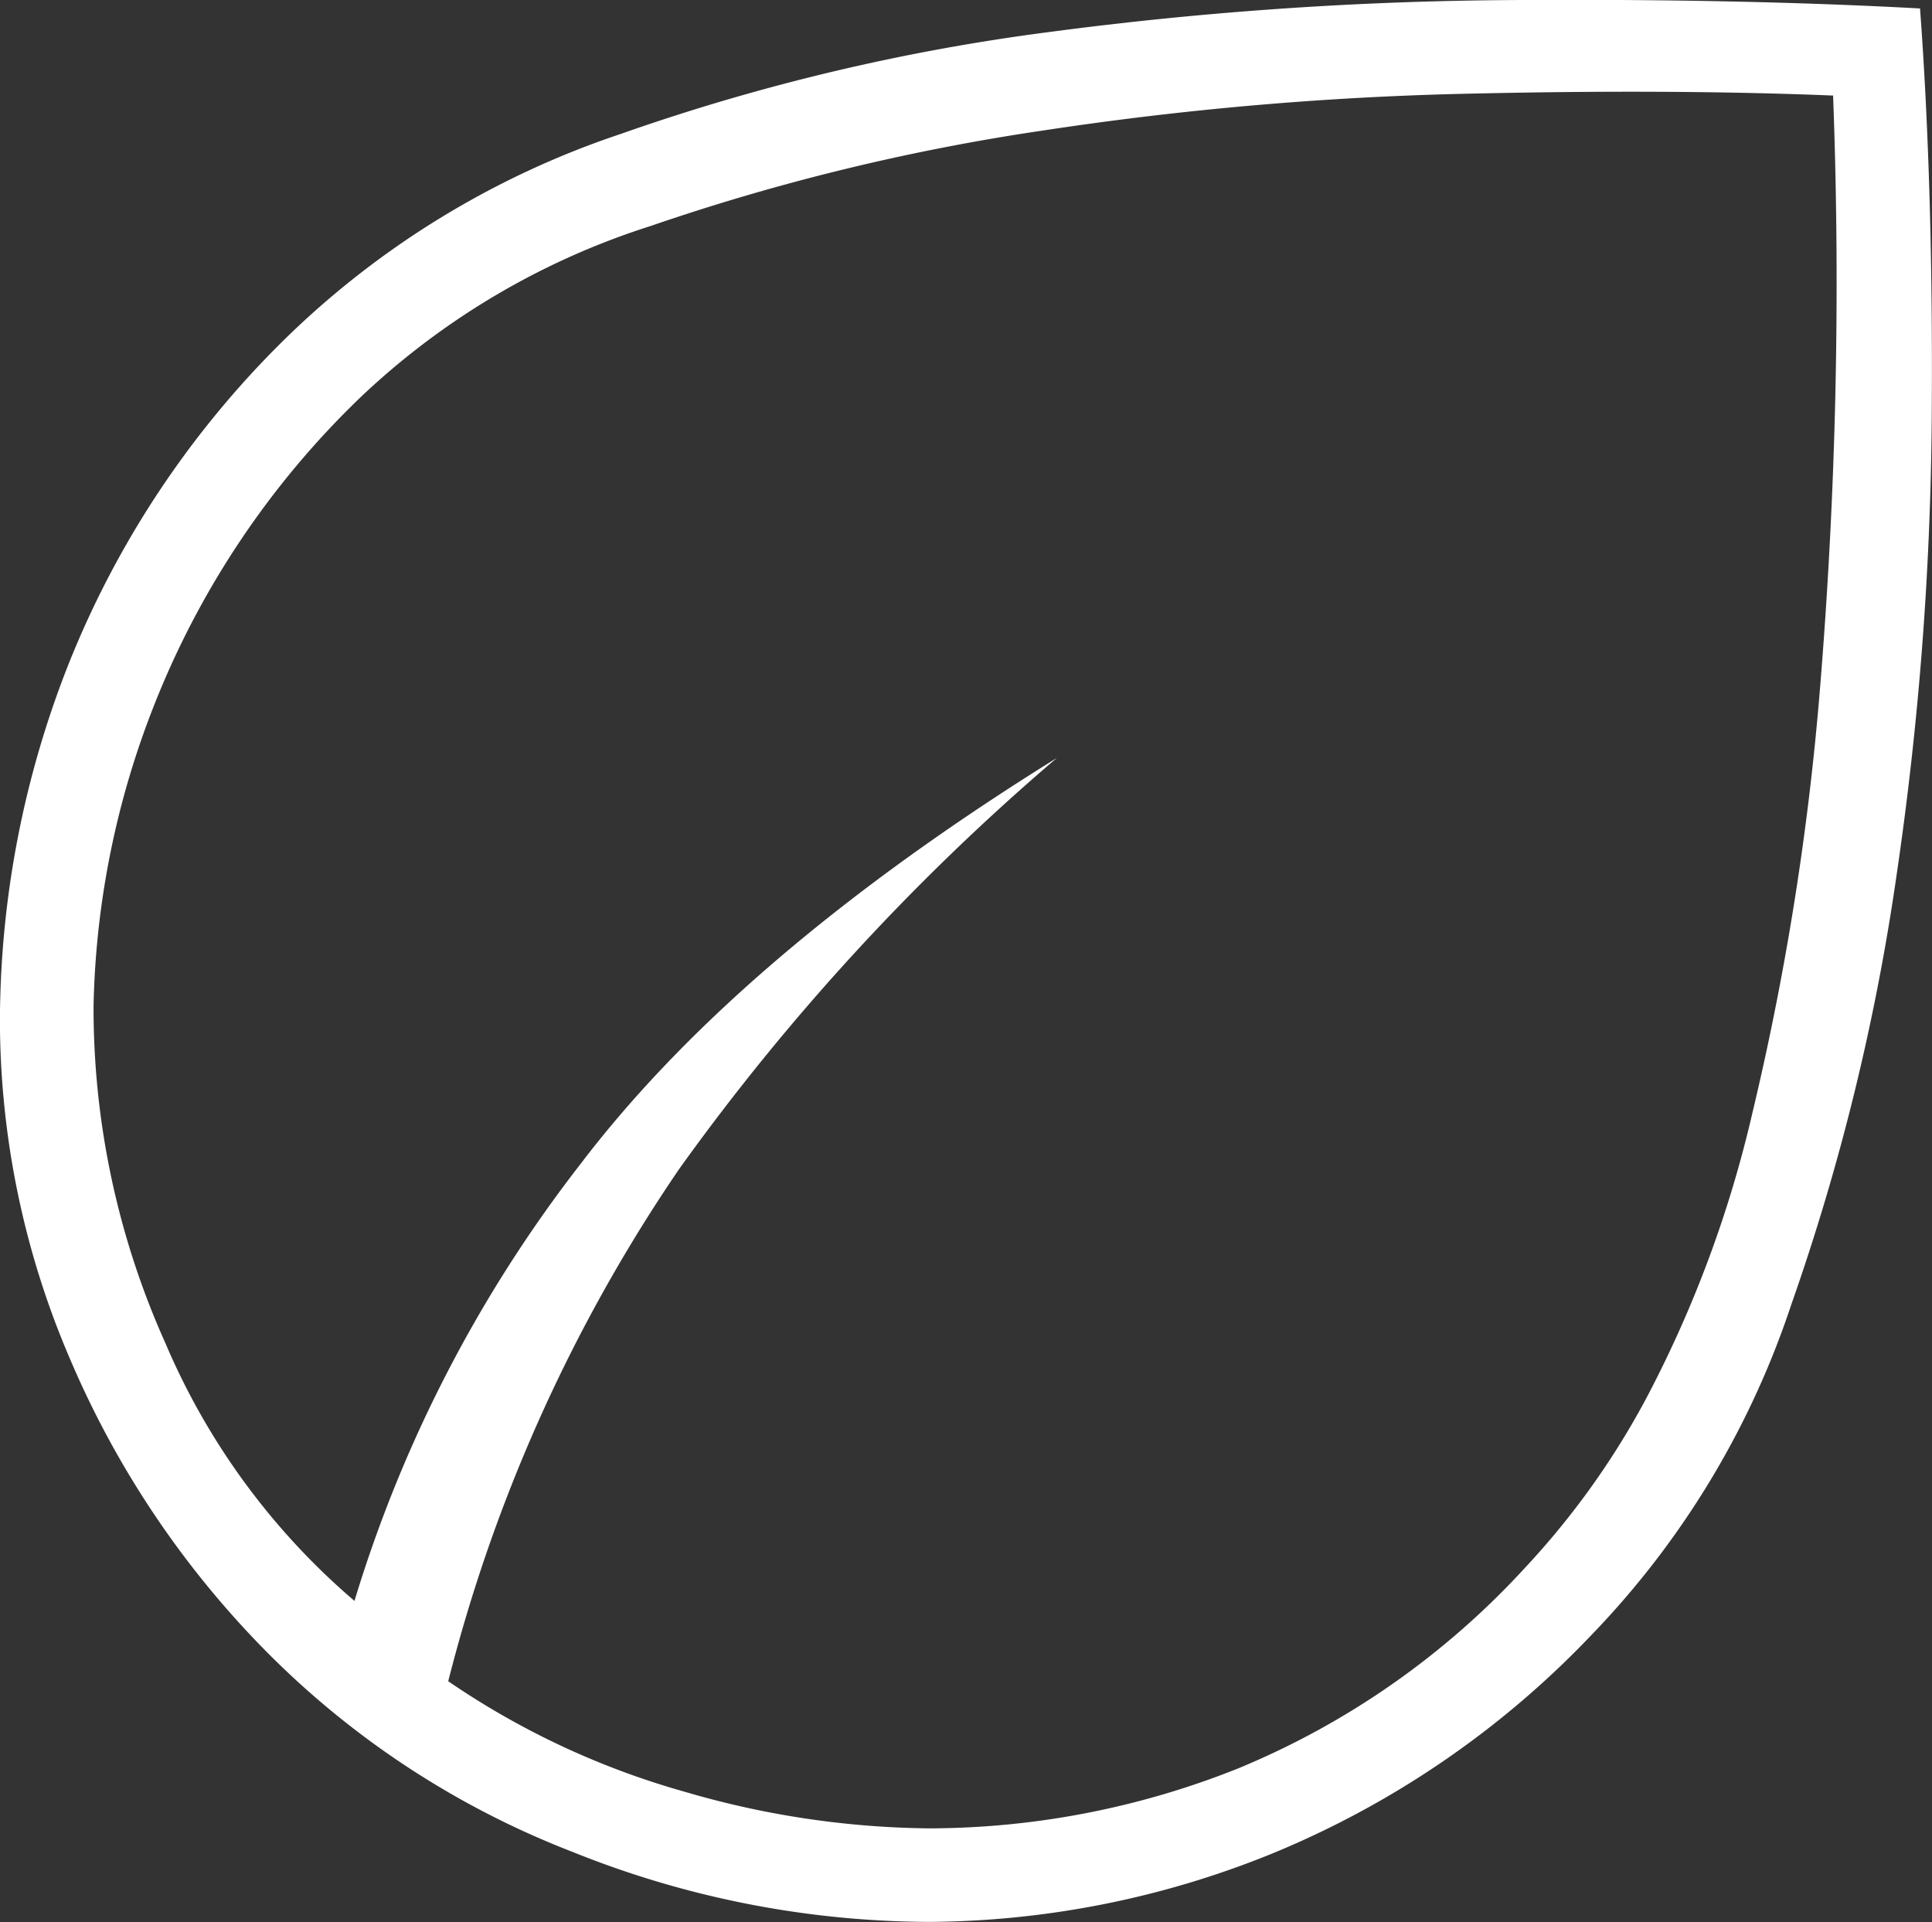 <svg xmlns="http://www.w3.org/2000/svg" width="79.44" height="79.029" viewBox="0 0 79.44 79.029">
  <rect x="0" y="0" width="79.44" height="79.029" fill="#333333" stroke="none"/>
  <path id="pure_ico4" d="M183-638.615a38.6,38.6,0,0,1-8.115-12.065,35.331,35.331,0,0,1-2.888-14,40.162,40.162,0,0,1,2.82-14.58,38.9,38.9,0,0,1,9.009-13.479,36.094,36.094,0,0,1,13.686-8.321,86.548,86.548,0,0,1,17.674-4.2,151.363,151.363,0,0,1,18.775-1.307q9.422-.069,16.987.344.55,7.427.481,16.849a135.7,135.7,0,0,1-1.444,18.775,93.121,93.121,0,0,1-4.333,17.674,35.727,35.727,0,0,1-8.184,13.548,38.107,38.107,0,0,1-13.135,9.009,37.978,37.978,0,0,1-14.134,2.82,39.574,39.574,0,0,1-14.681-2.888A35.956,35.956,0,0,1,183-638.615Zm7.427,1.169a32.982,32.982,0,0,0,9.7,4.539,36.8,36.8,0,0,0,10.11,1.513,34.378,34.378,0,0,0,12.7-2.476,33.173,33.173,0,0,0,11.782-8.253,32.849,32.849,0,0,0,4.968-6.946,48.467,48.467,0,0,0,4.356-11.691,115.156,115.156,0,0,0,2.789-17.468,204.2,204.2,0,0,0,.541-24.414q-6.74-.275-15.336-.069a136.018,136.018,0,0,0-17.193,1.513,89.8,89.8,0,0,0-16.093,3.92,30.918,30.918,0,0,0-11.9,7.015,35.715,35.715,0,0,0-8.528,12.723,35.6,35.6,0,0,0-2.476,12.31,33.607,33.607,0,0,0,2.957,13.892,28.693,28.693,0,0,0,7.771,10.591,55.506,55.506,0,0,1,9.284-17.95q6.533-8.6,19.6-16.712a94.649,94.649,0,0,0-15.543,16.918A66.238,66.238,0,0,0,190.431-637.445ZM190.431-637.445ZM190.431-637.445Z" transform="translate(-172 706.571)" fill="#fff"/>
</svg>
